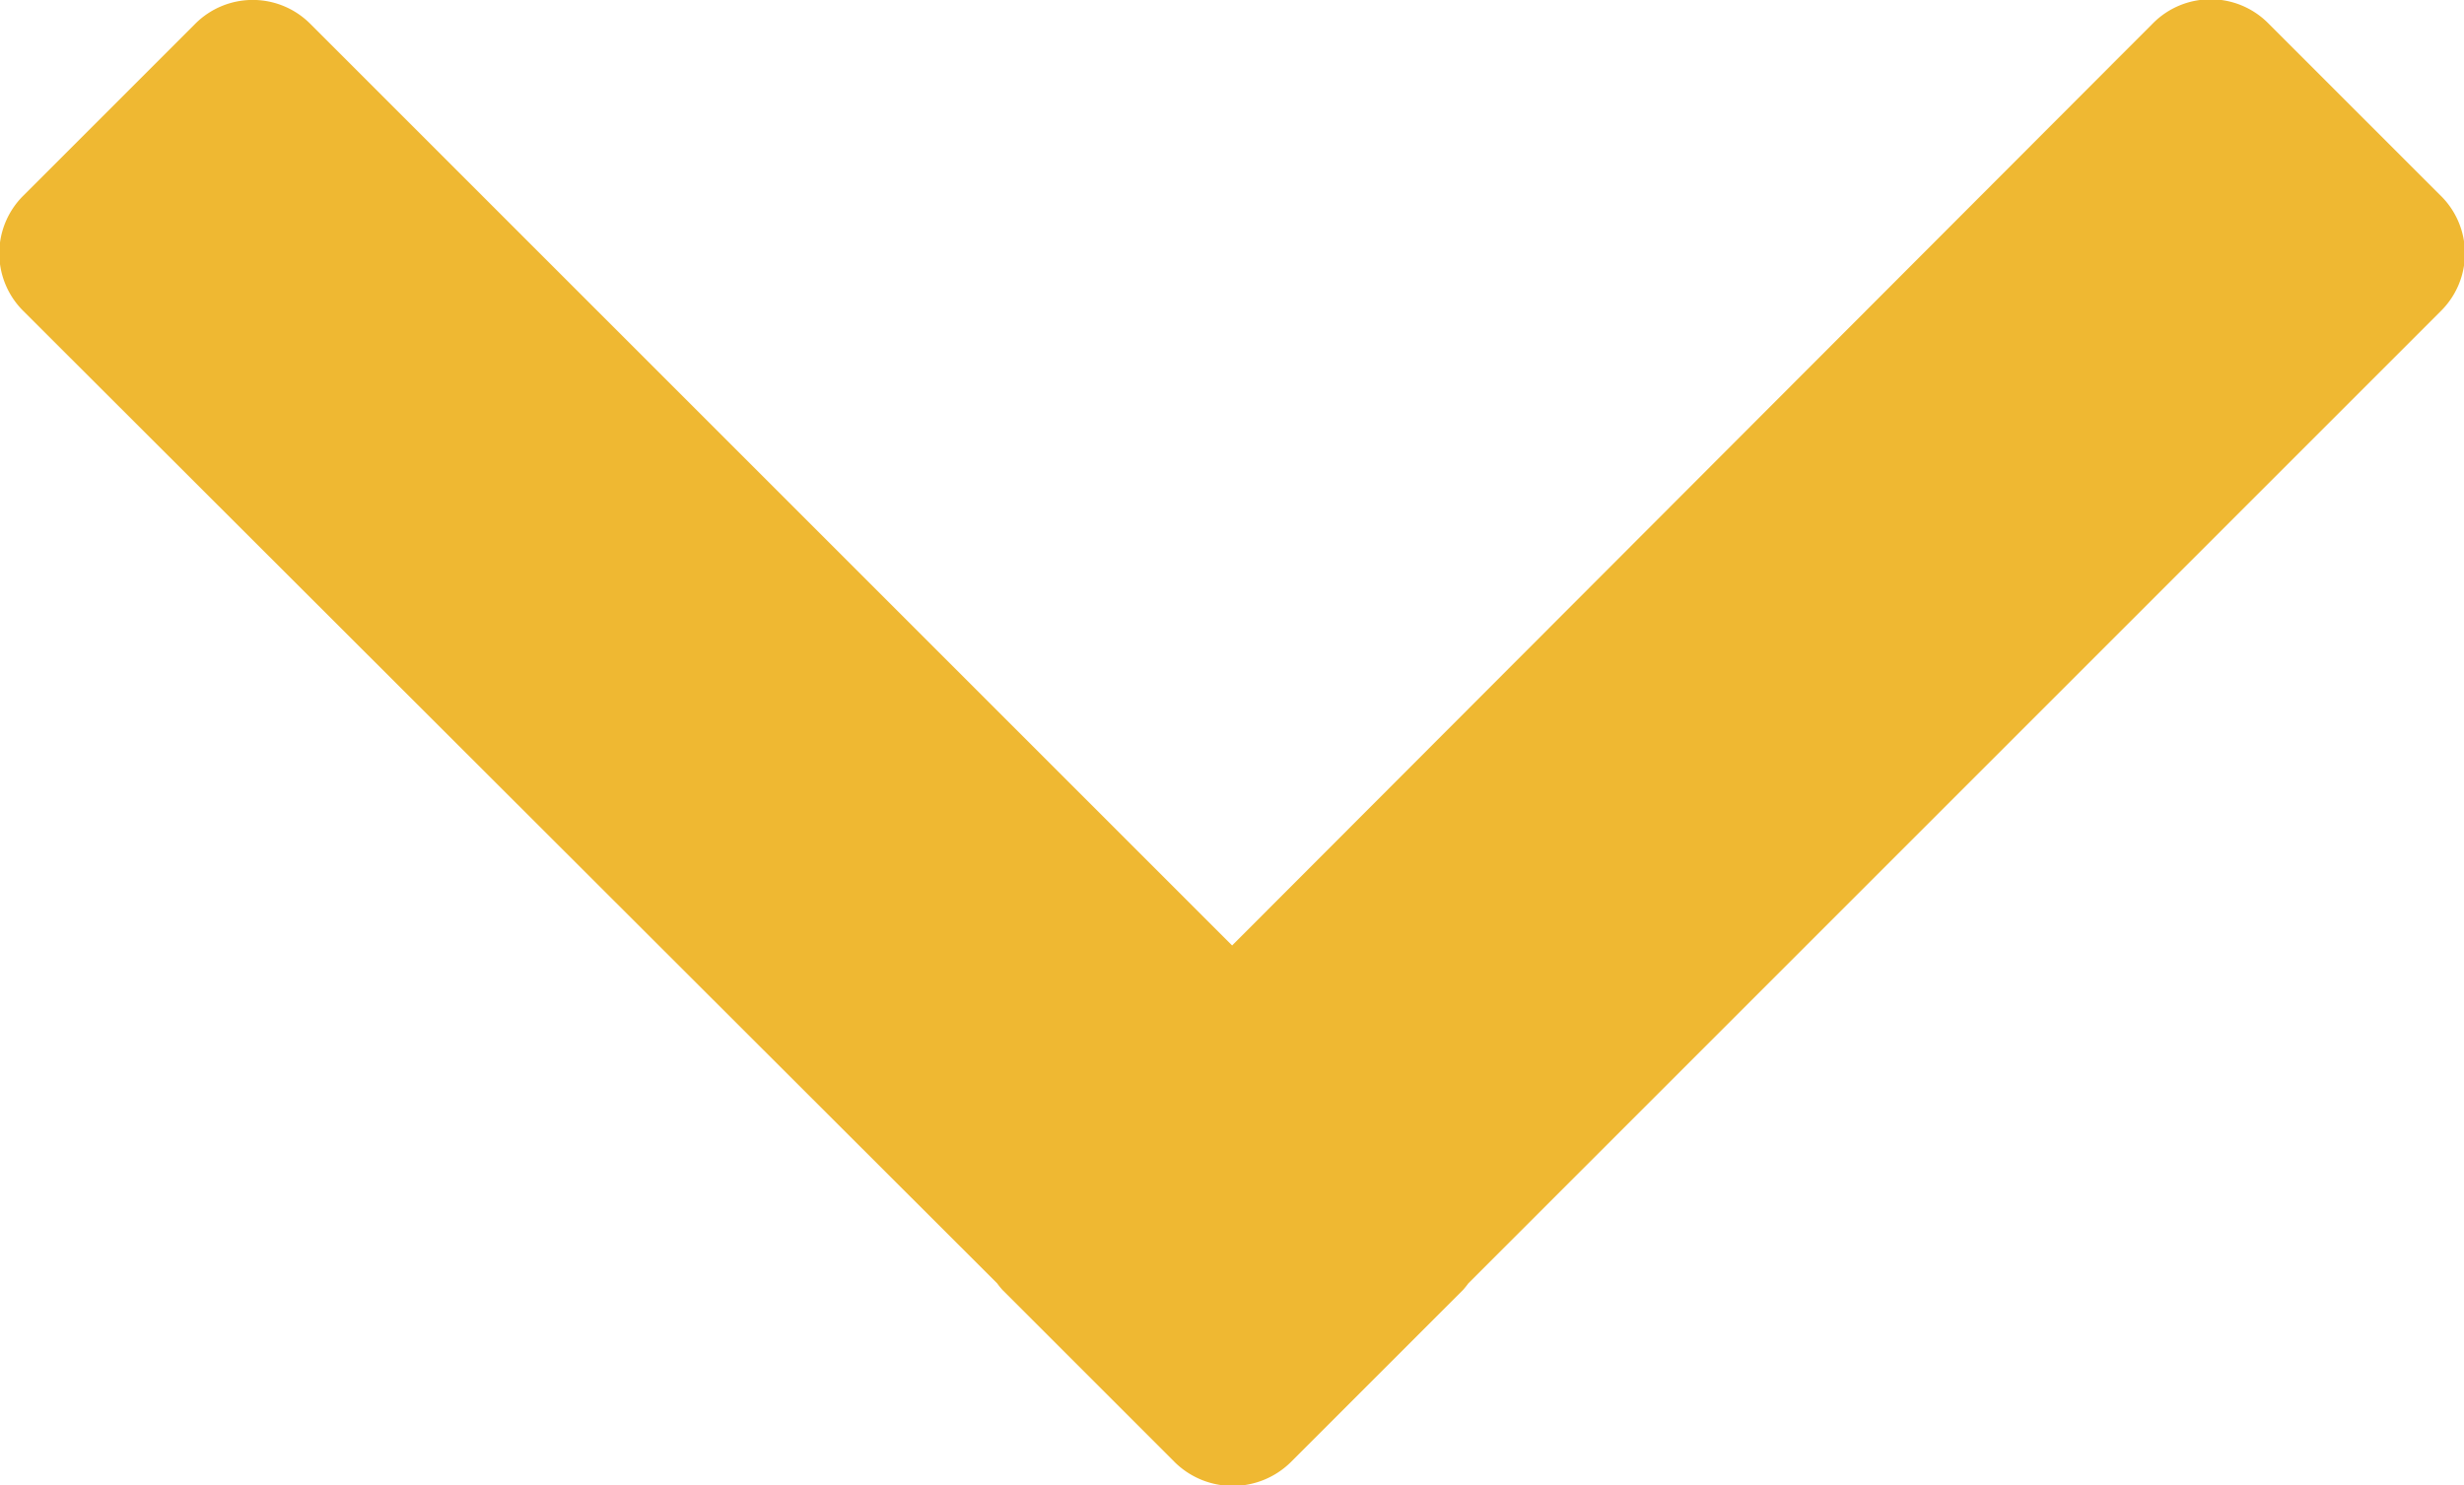 <svg viewBox="0 0 114.41 68.97" xmlns="http://www.w3.org/2000/svg"><path d="m113.31 9.07-8-8a3.77 3.77 0 0 0 -5.33 0l-42.77 42.84-42.81-42.81a3.77 3.77 0 0 0 -5.33 0l-8 8a3.77 3.77 0 0 0 0 5.33l45.23 45.17a3.4 3.4 0 0 0 .25.31l8 8a3.84 3.84 0 0 0 5.38 0l8-8a3.76 3.76 0 0 0 .25-.31l45.2-45.2a3.76 3.76 0 0 0 -.07-5.33z" fill="#efb832"/></svg>
